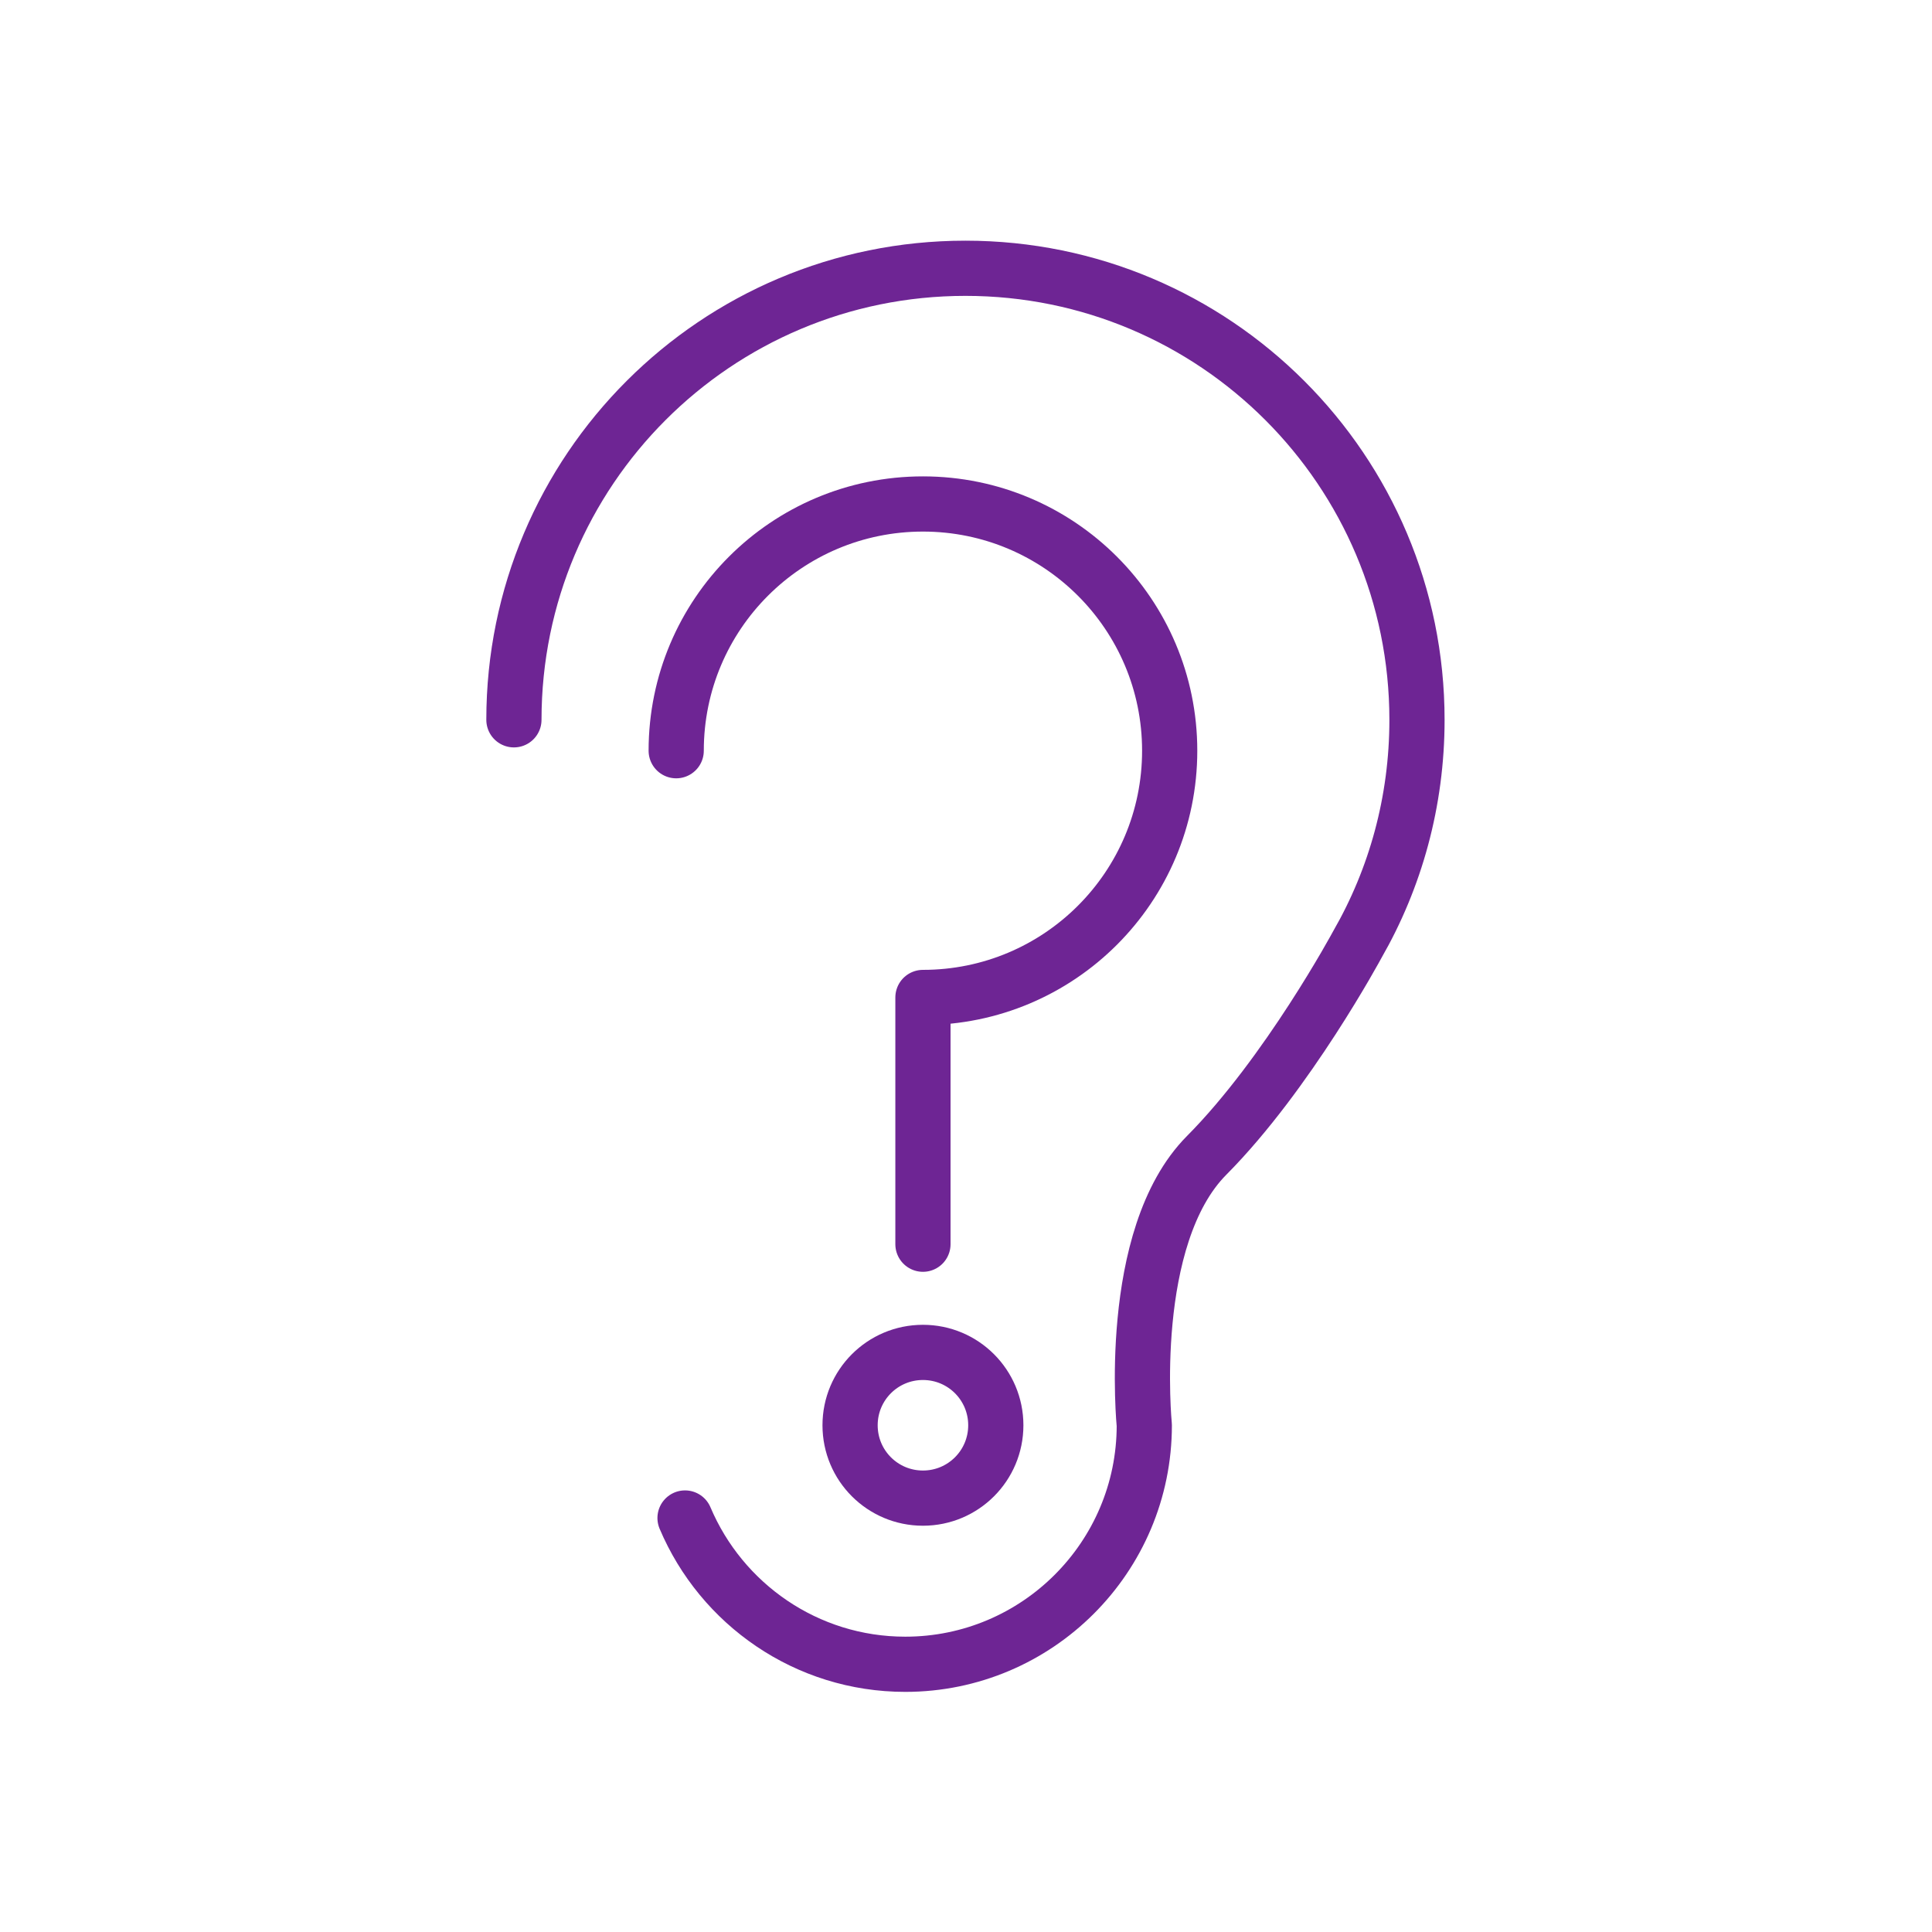 <svg viewBox="0 0 35 35" xmlns="http://www.w3.org/2000/svg"><g fill="none" stroke="#6e2594" stroke-linecap="round" stroke-linejoin="round"><path d="m12.41 27.5c.66 1.56 2.2 2.65 3.99 2.65 2.39 0 4.33-1.94 4.33-4.33 0 0-.34-3.41 1.13-4.89s2.73-3.82 2.73-3.82c.69-1.2 1.08-2.59 1.08-4.07 0-4.52-3.66-8.18-8.18-8.18s-8.18 3.66-8.18 8.18"/><path d="m16.72 24.5c-.73 0-1.32.59-1.32 1.32s.59 1.32 1.32 1.32 1.32-.59 1.32-1.32-.59-1.32-1.32-1.32z"/><path d="m12.25 13.6c0-2.47 2-4.47 4.47-4.47s4.47 2 4.47 4.47-2 4.47-4.47 4.47v4.47"/></g></svg>